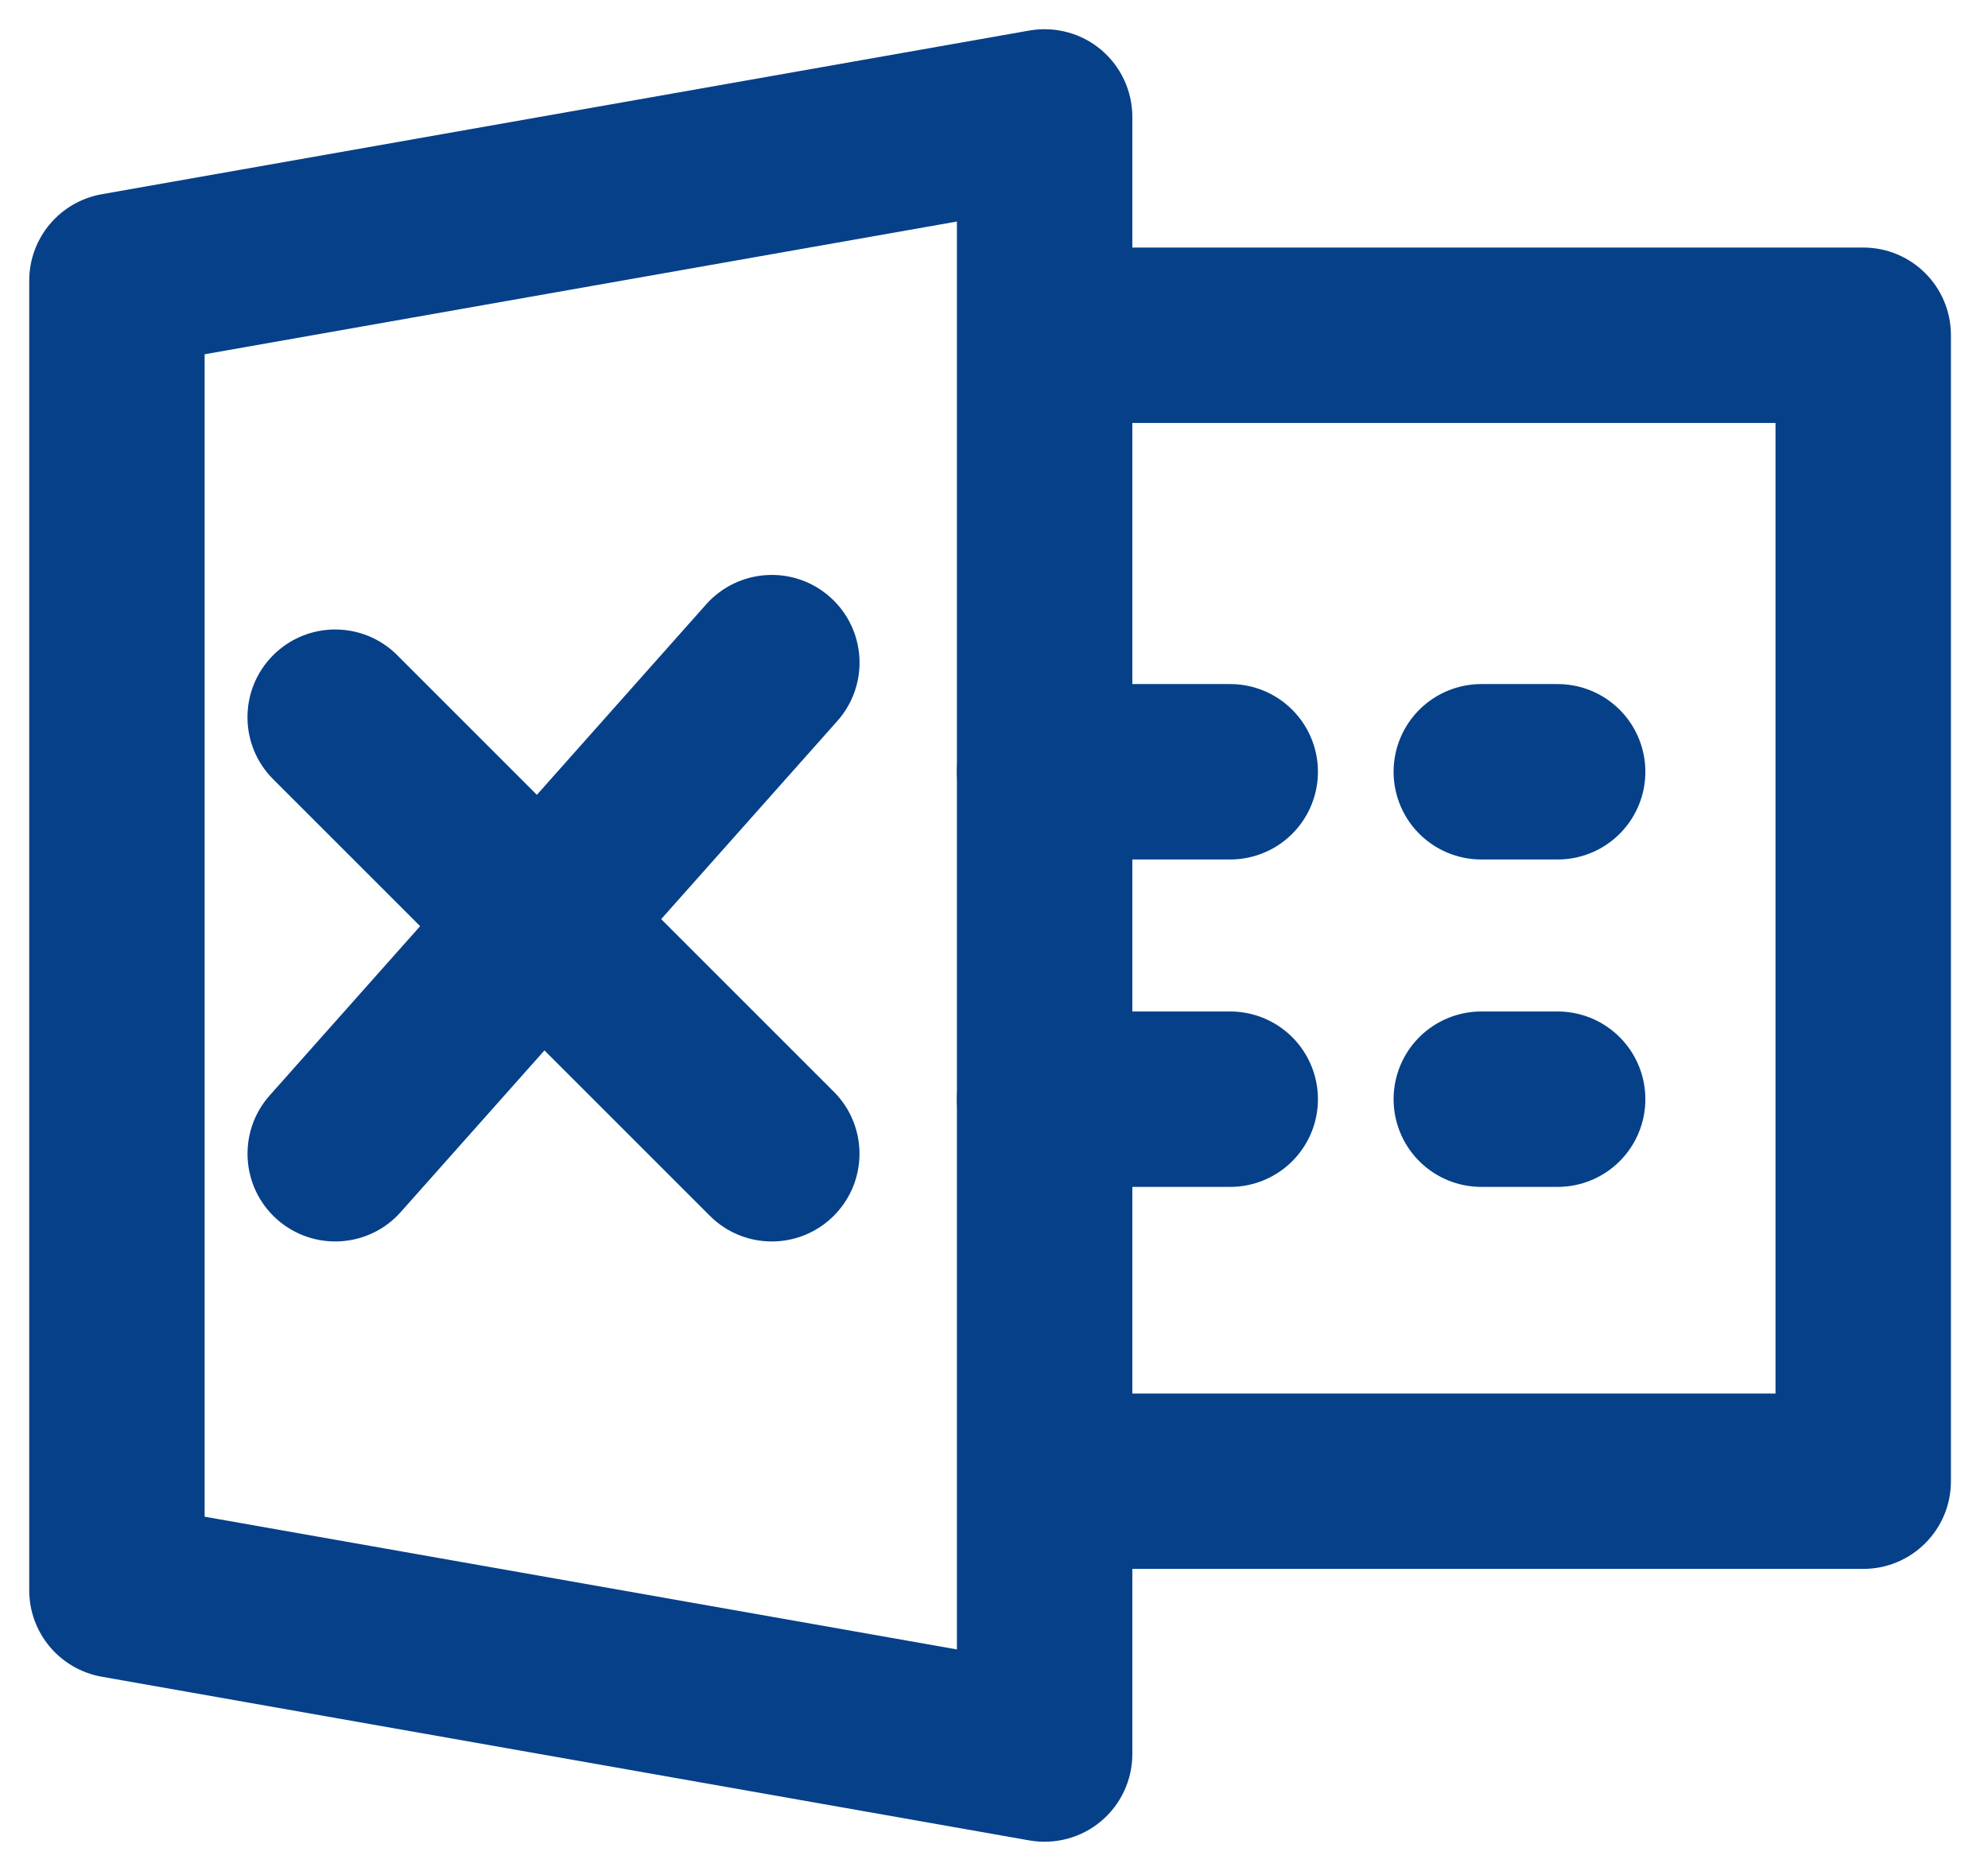 <svg width="17" height="16" viewBox="0 0 17 16" fill="none" xmlns="http://www.w3.org/2000/svg">
<path d="M1 13.6H0.25C0.25 13.964 0.511 14.275 0.87 14.339L1 13.6ZM8.933 15L8.803 15.739C9.021 15.777 9.246 15.717 9.415 15.575C9.585 15.432 9.683 15.222 9.683 15H8.933ZM8.933 1H9.683C9.683 0.778 9.585 0.568 9.415 0.425C9.246 0.283 9.021 0.223 8.803 0.261L8.933 1ZM1 2.4L0.87 1.661C0.511 1.725 0.25 2.036 0.25 2.4H1ZM6.07 10.397C6.363 10.69 6.837 10.69 7.13 10.397C7.423 10.104 7.423 9.629 7.13 9.336L6.07 10.397ZM3.397 5.603C3.104 5.31 2.629 5.31 2.336 5.603C2.043 5.896 2.043 6.371 2.336 6.664L3.397 5.603ZM7.161 6.165C7.436 5.855 7.408 5.381 7.098 5.106C6.789 4.831 6.315 4.859 6.039 5.168L7.161 6.165ZM2.306 9.368C2.031 9.678 2.059 10.152 2.368 10.427C2.678 10.702 3.152 10.675 3.427 10.365L2.306 9.368ZM15.933 2.867H16.683C16.683 2.452 16.348 2.117 15.933 2.117V2.867ZM15.933 12.667V13.417C16.348 13.417 16.683 13.081 16.683 12.667H15.933ZM0.87 14.339L8.803 15.739L9.064 14.261L1.13 12.861L0.87 14.339ZM8.803 0.261L0.87 1.661L1.13 3.139L9.064 1.739L8.803 0.261ZM0.25 2.4V13.6H1.75V2.4H0.25ZM7.13 9.336L3.397 5.603L2.336 6.664L6.07 10.397L7.13 9.336ZM6.039 5.168L2.306 9.368L3.427 10.365L7.161 6.165L6.039 5.168ZM9.683 2.867V1H8.183V2.867H9.683ZM8.933 3.617H15.933V2.117H8.933V3.617ZM15.183 2.867V12.667H16.683V2.867H15.183ZM9.683 15V12.667H8.183V15H9.683ZM9.683 12.667V2.867H8.183V12.667H9.683ZM15.933 11.917H8.933V13.417H15.933V11.917Z" fill="#064088"/>
<path d="M8.933 6.6H10.52" stroke="#064088" stroke-width="1.5" stroke-linecap="round" stroke-linejoin="round"/>
<path d="M12.667 6.6H13.32M12.667 9.4H13.32" stroke="#064088" stroke-width="1.5" stroke-linecap="round" stroke-linejoin="round"/>
<path d="M10.52 9.4H8.933" stroke="#064088" stroke-width="1.5" stroke-linecap="round" stroke-linejoin="round"/>
</svg>
